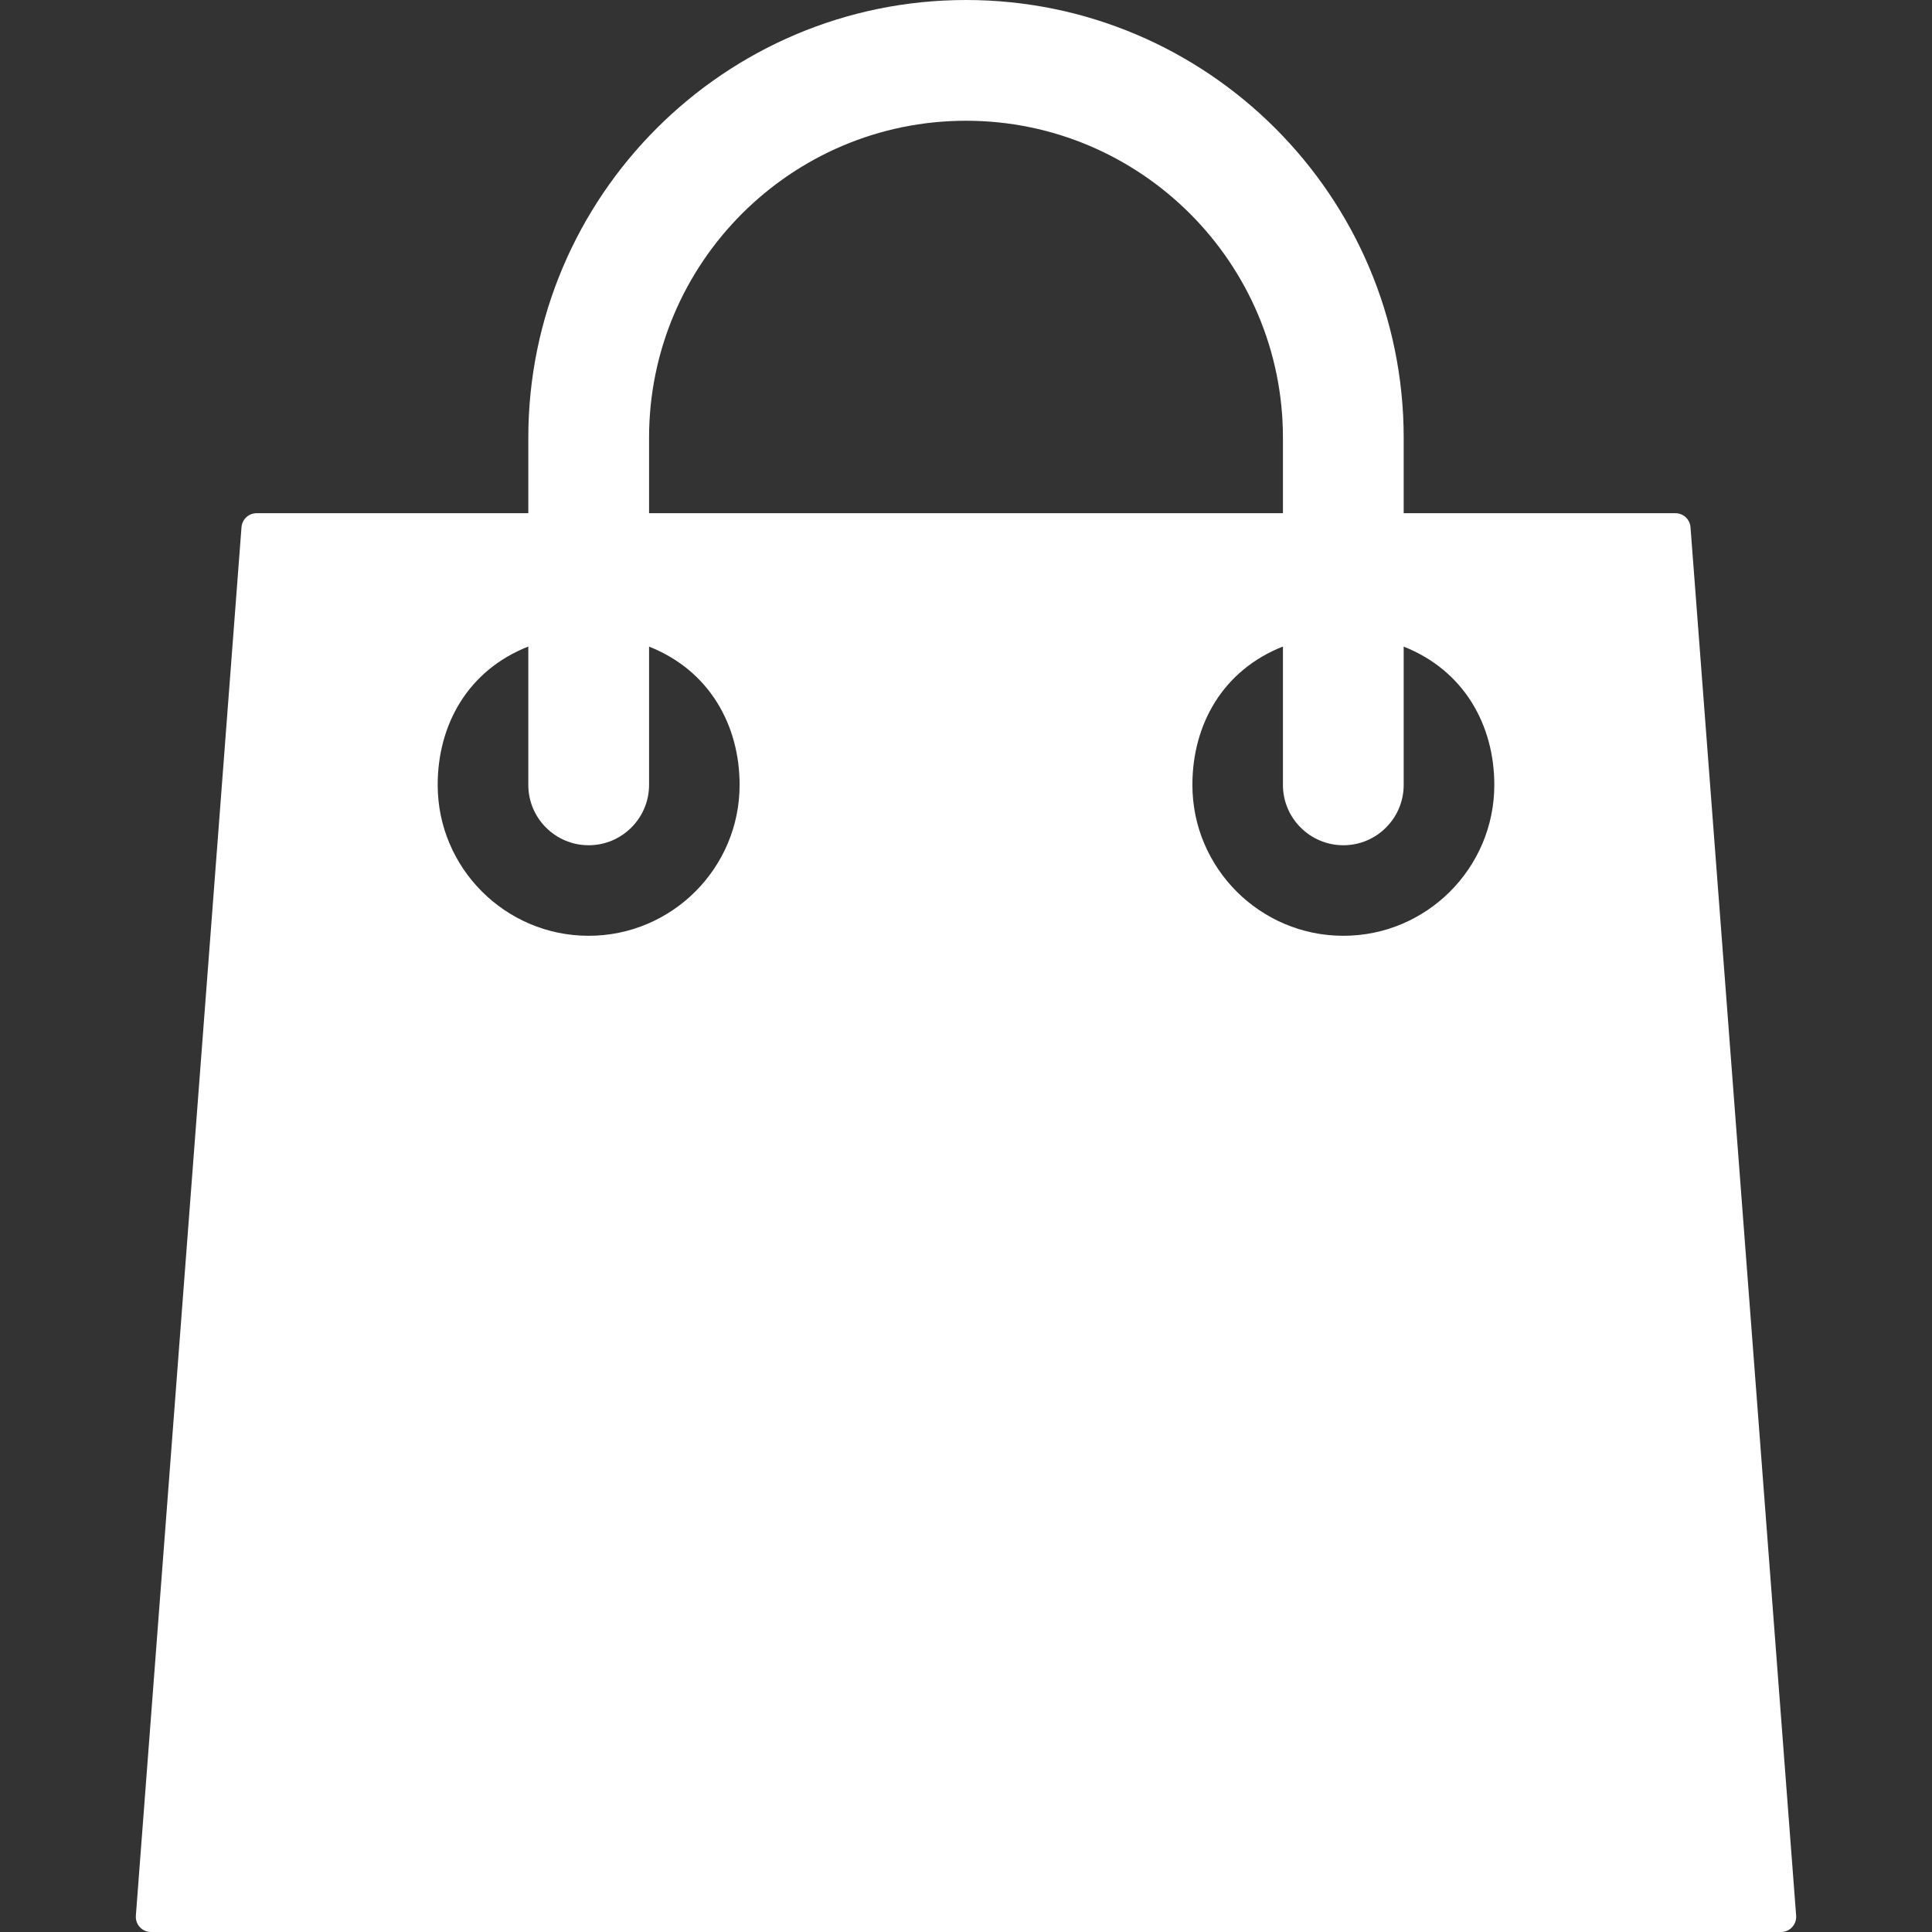 <svg width="22" height="22" viewBox="0 0 22 22" fill="none" xmlns="http://www.w3.org/2000/svg">
<rect x="0" y="0" width="22" height="22" fill="#333333" stroke="none"/>
<path d="M19.25 6.003C19.243 5.913 19.168 5.844 19.078 5.844H15.984V4.984C15.984 2.236 13.748 0 11 0C8.252 0 6.016 2.236 6.016 4.984V5.844H2.922C2.832 5.844 2.757 5.913 2.75 6.003L1.547 21.815C1.544 21.863 1.56 21.91 1.593 21.945C1.625 21.98 1.671 22 1.719 22H20.281C20.329 22 20.375 21.98 20.407 21.945C20.44 21.91 20.456 21.863 20.453 21.815L19.25 6.003ZM7.391 4.984C7.391 2.994 9.01 1.375 11 1.375C12.99 1.375 14.609 2.994 14.609 4.984V5.844H7.391V4.984ZM6.703 10.656C5.755 10.656 4.984 9.885 4.984 8.938C4.984 8.252 5.328 7.633 6.016 7.362V8.938C6.016 9.317 6.324 9.625 6.703 9.625C7.082 9.625 7.391 9.317 7.391 8.938V7.363C8.078 7.635 8.422 8.257 8.422 8.938C8.422 9.885 7.651 10.656 6.703 10.656ZM15.297 10.656C14.349 10.656 13.578 9.885 13.578 8.938C13.578 8.252 13.922 7.633 14.609 7.362V8.938C14.609 9.317 14.918 9.625 15.297 9.625C15.676 9.625 15.984 9.317 15.984 8.938V7.363C16.672 7.635 17.016 8.257 17.016 8.938C17.016 9.885 16.245 10.656 15.297 10.656Z" fill="white"/>
</svg>
